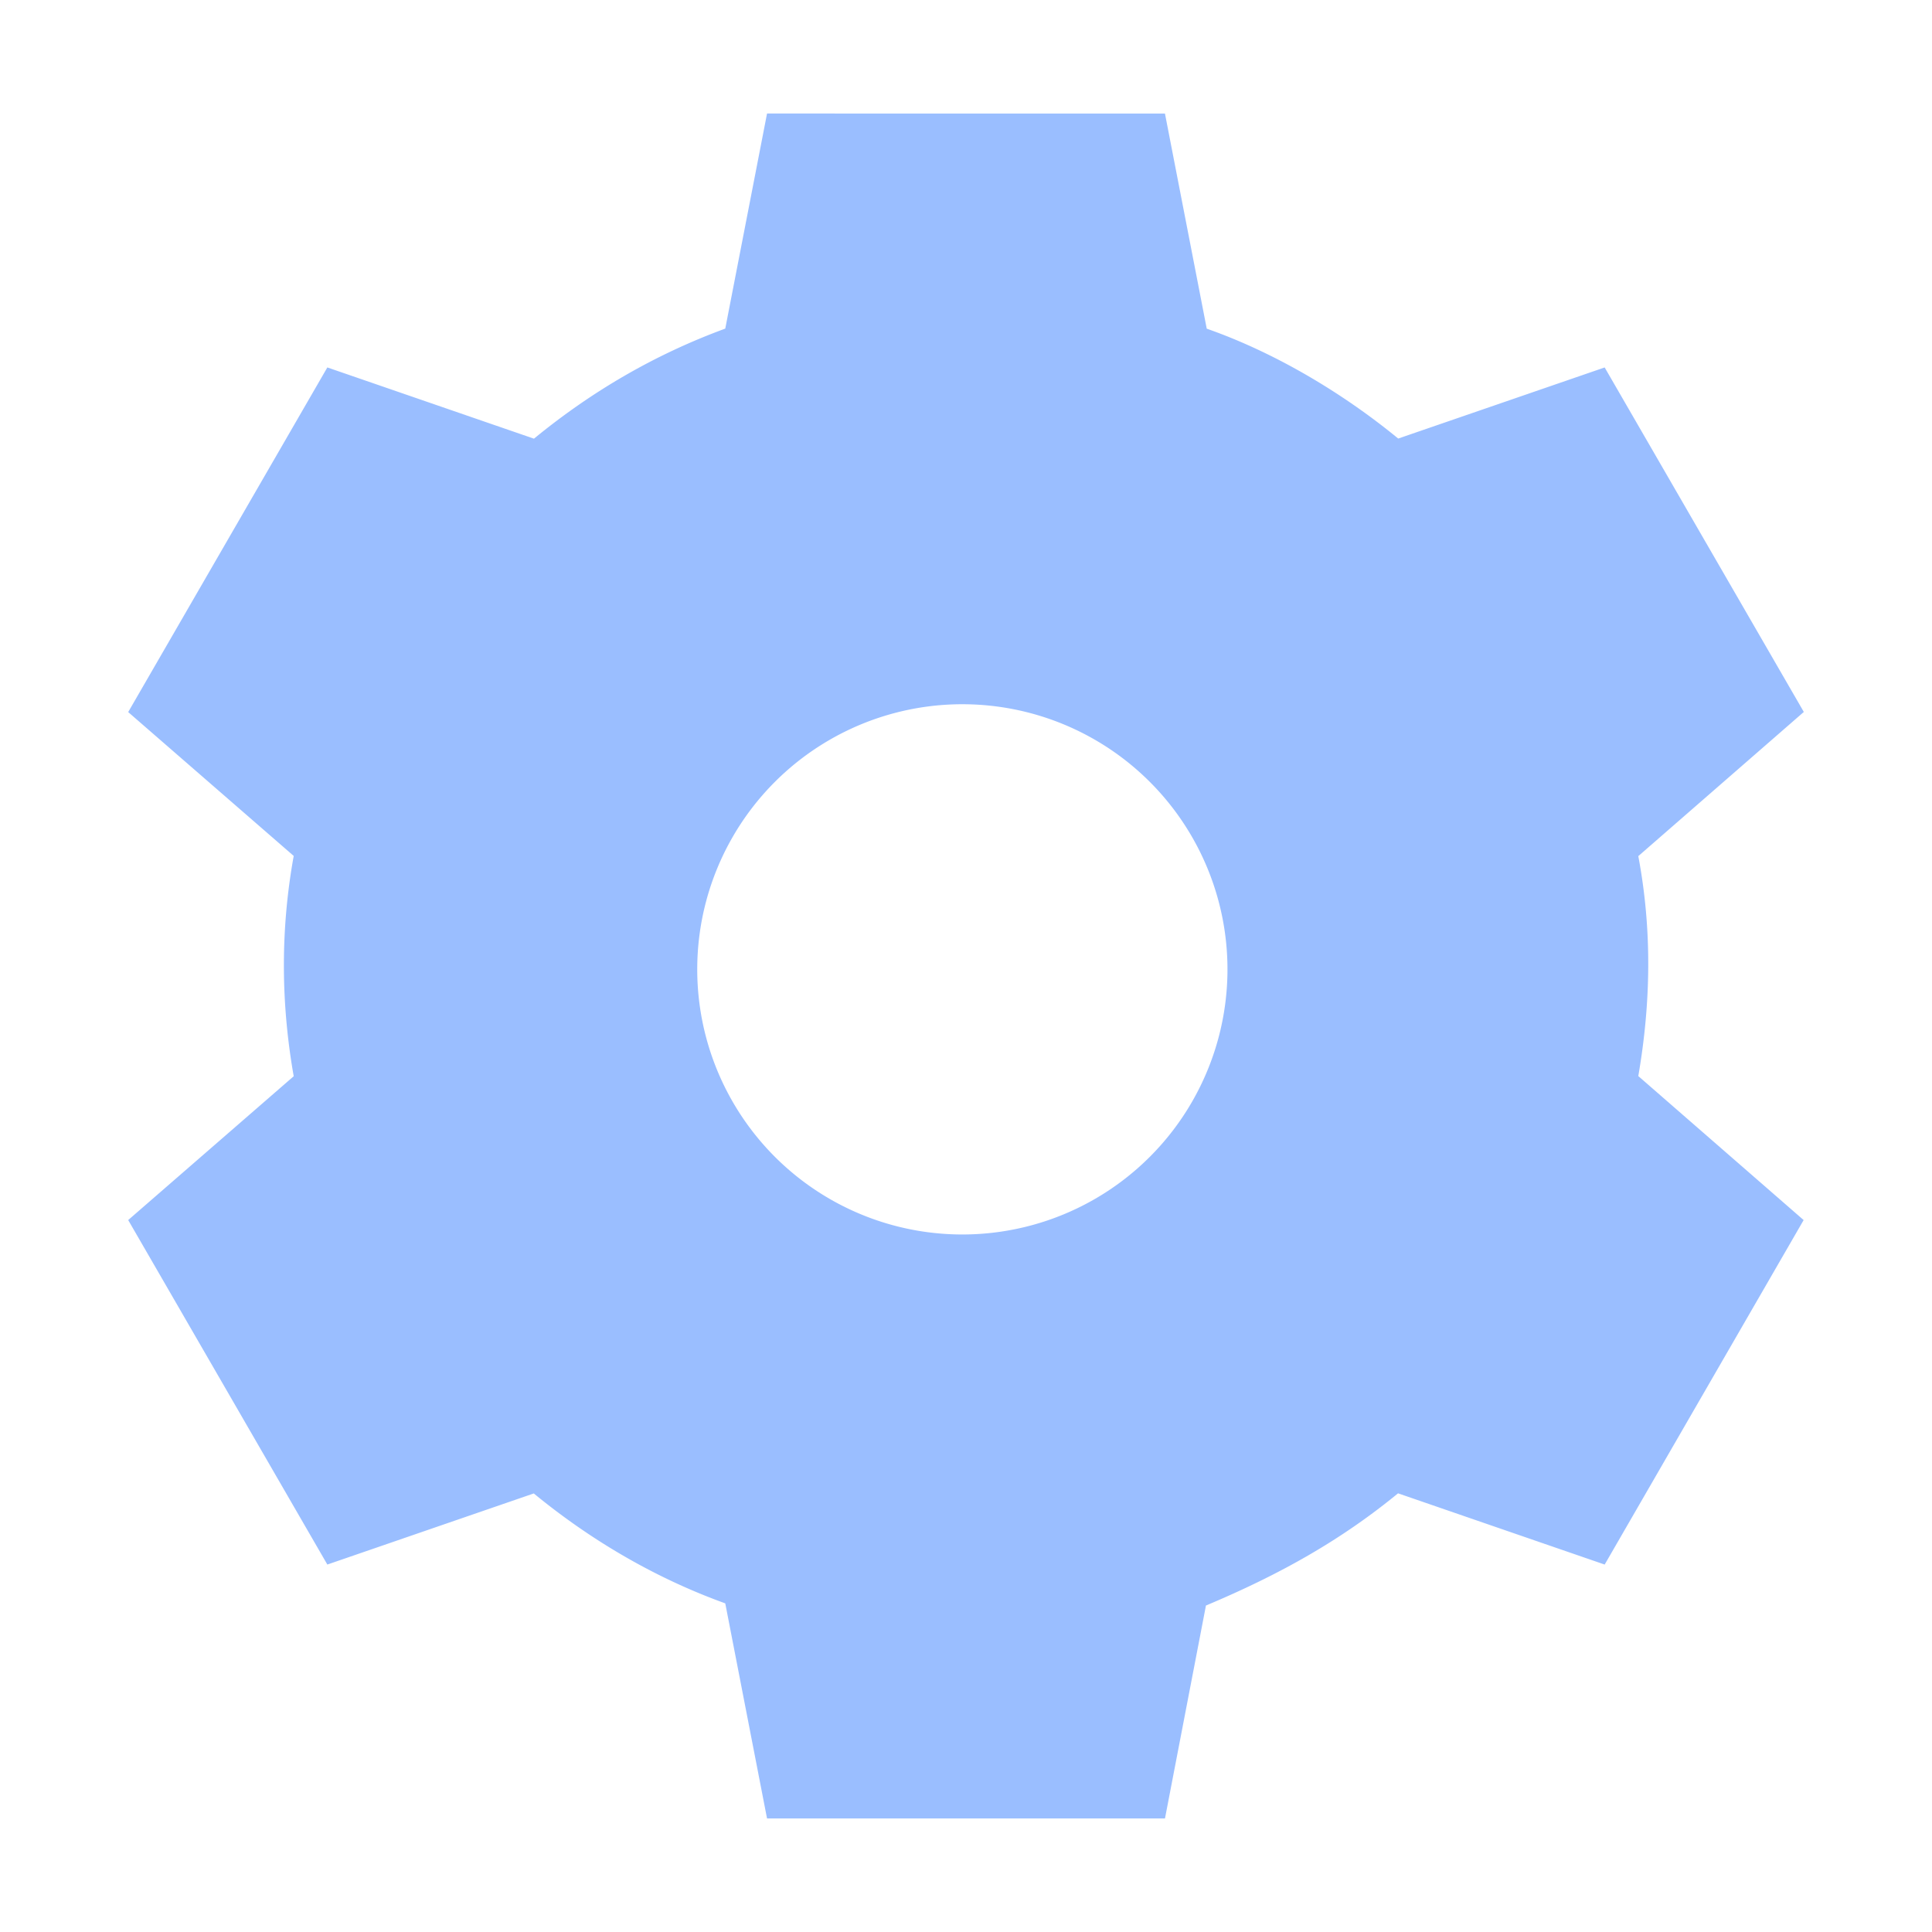 <?xml version="1.0" encoding="UTF-8"?>
<svg width="192" height="192" version="1.1" viewBox="0 0 192 192" xmlns="http://www.w3.org/2000/svg" xmlns:cc="http://creativecommons.org/ns#" xmlns:dc="http://purl.org/dc/elements/1.1/" xmlns:rdf="http://www.w3.org/1999/02/22-rdf-syntax-ns#">
 <path d="m76.228 11.281-4.152 21.376c-6.977 2.562-13.267 6.227-19.011 10.938l-20.534-7.079-19.791 34.249 16.449 14.297c-1.301 7.19-1.301 14.508 0 21.893l-16.449 14.293 19.791 34.235 20.516-7.066c5.648 4.638 12.053 8.407 19.029 10.924l4.152 21.377h39.546l4.072-21.162c7.362-3.094 13.395-6.481 19.091-11.151l20.534 7.079 19.772-34.235-16.431-14.31c1.244-7.202 1.39-14.483 0-21.858l16.449-14.329-19.791-34.235-20.517 7.066c-5.091-4.181-11.801-8.383-19.029-10.92l-4.152-21.376zm19.412 58.705a26.347 26.347 0 0 1 26.345 26.345 26.347 26.347 0 0 1-26.345 26.35 26.347 26.347 0 0 1-26.349-26.35 26.347 26.347 0 0 1 26.349-26.345z" fill="#9abeff" stroke-width=".411"/>
</svg>
